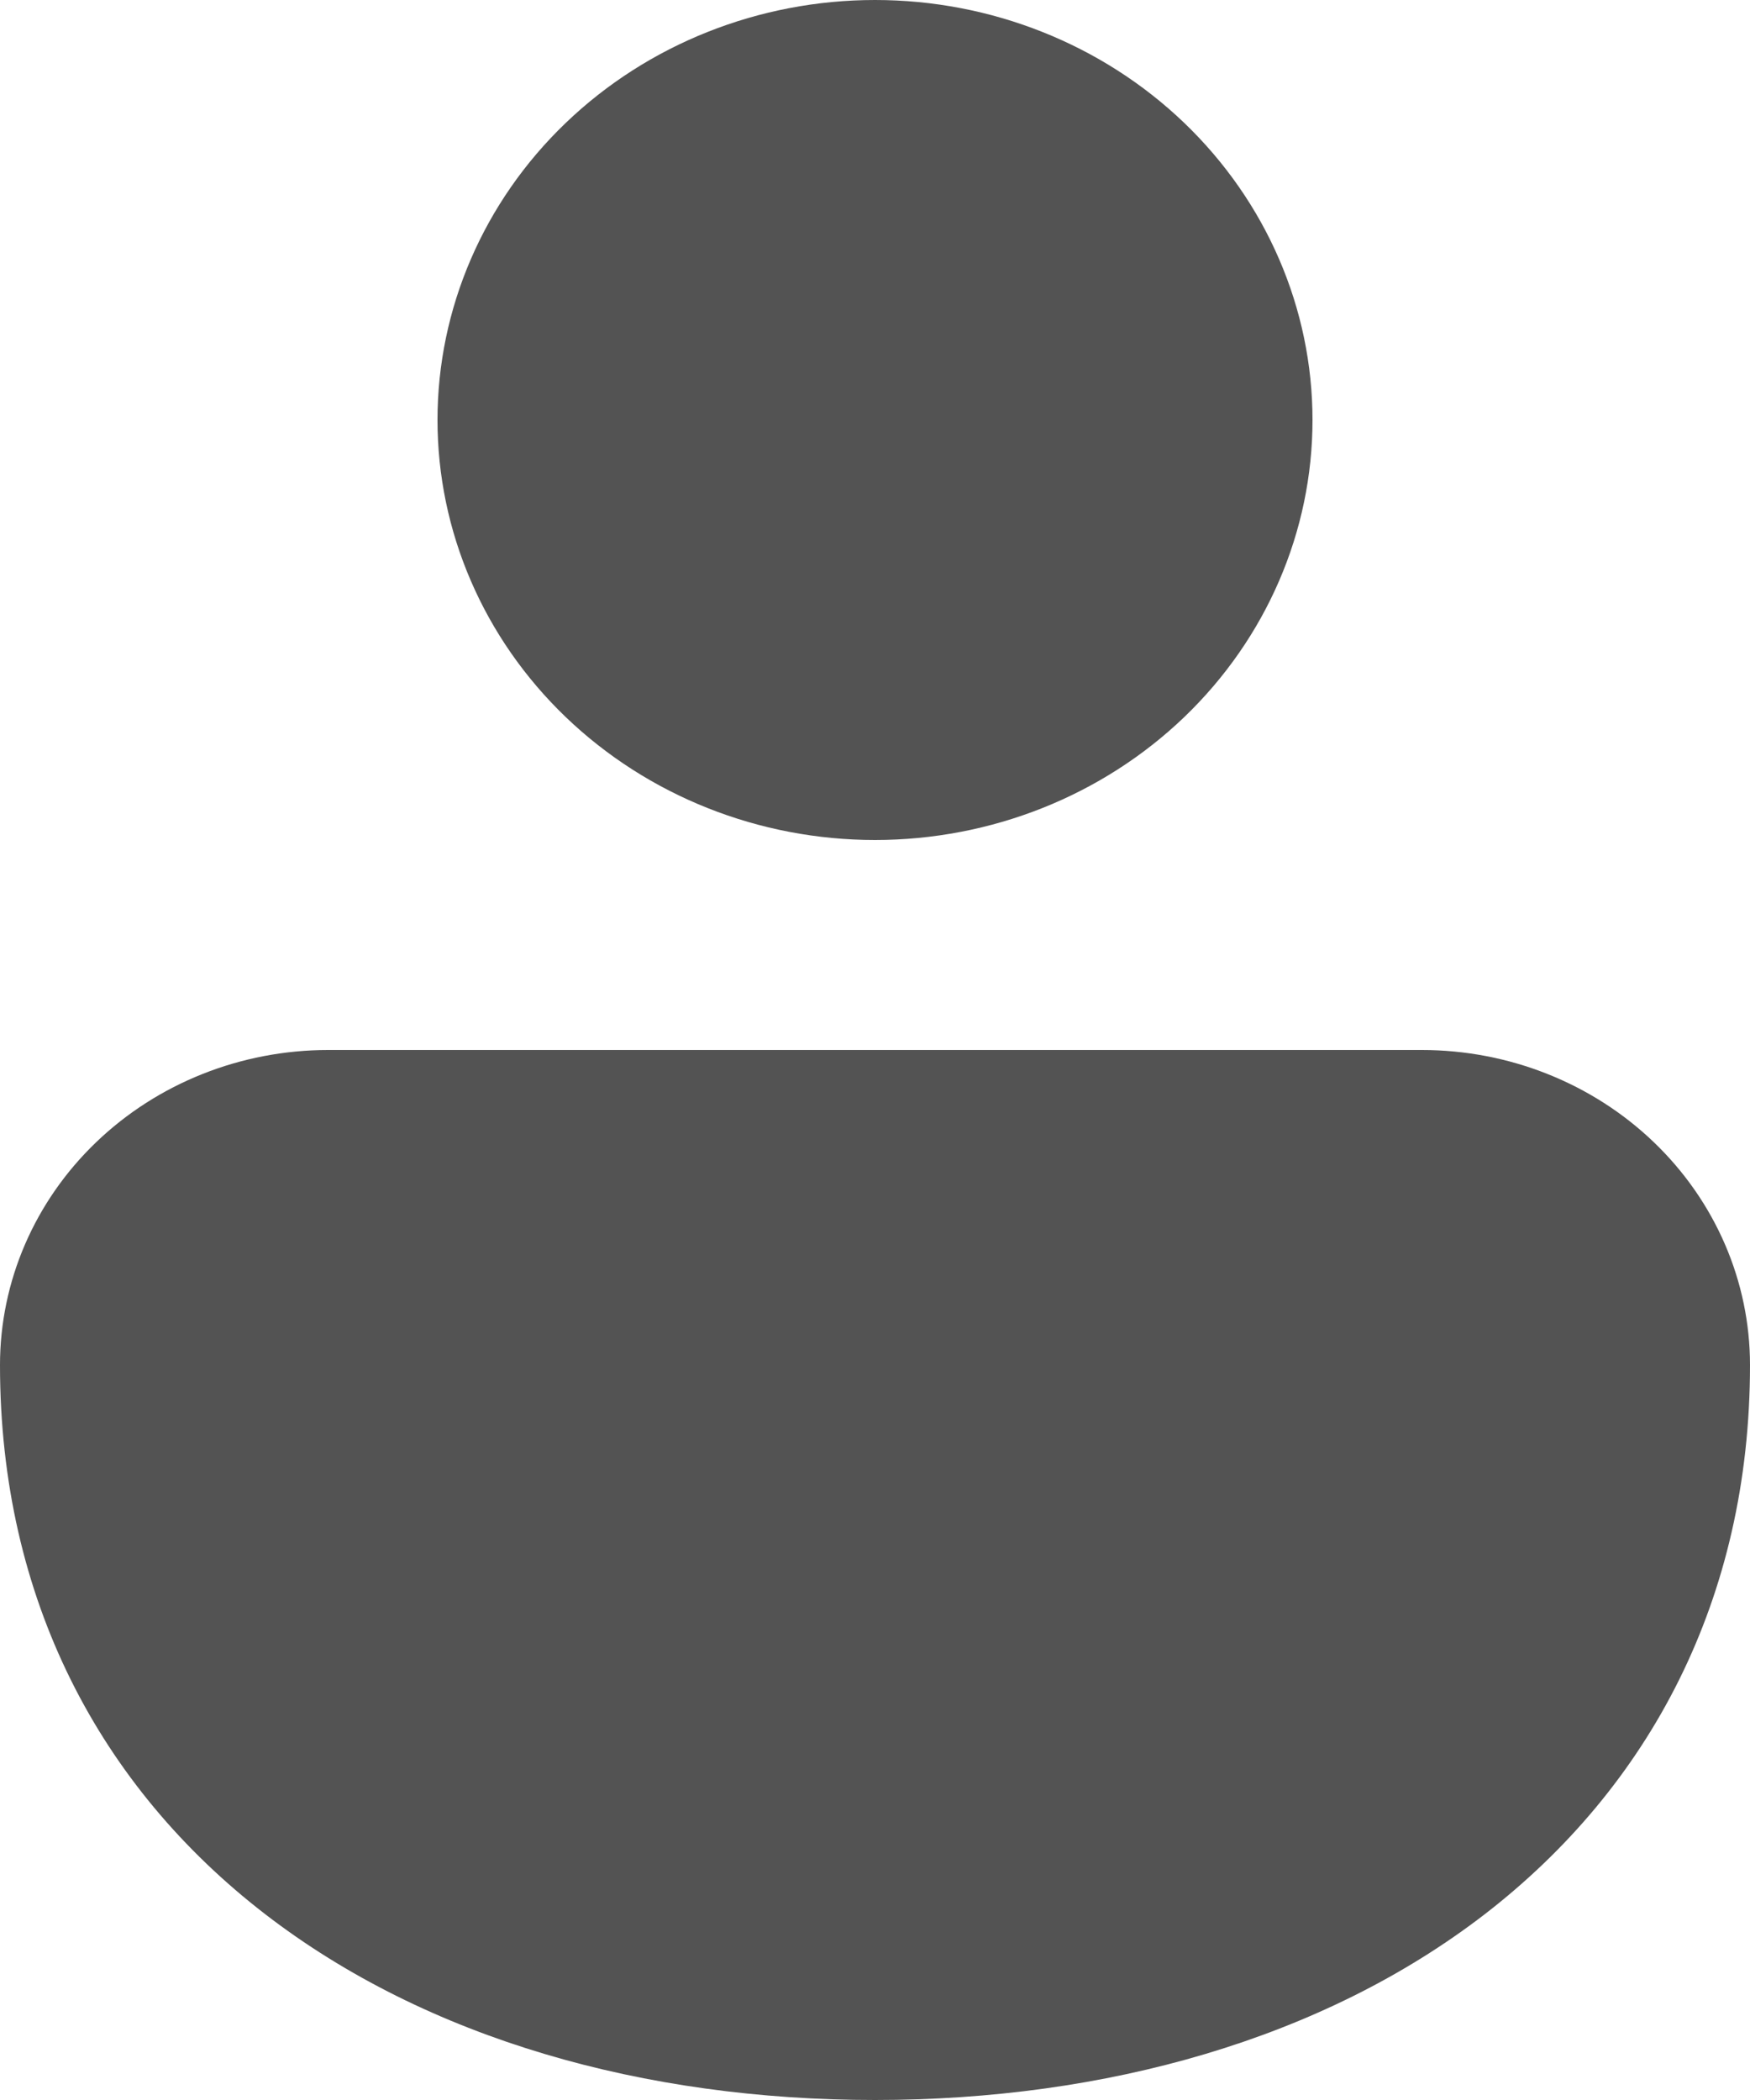 <svg width="25" height="30" viewBox="0 0 25 30" fill="none" xmlns="http://www.w3.org/2000/svg">
<path d="M12.5 0C10.842 0 9.253 0.632 8.081 1.757C6.908 2.883 6.25 4.409 6.25 6C6.25 7.591 6.908 9.117 8.081 10.243C9.253 11.368 10.842 12 12.5 12C14.158 12 15.747 11.368 16.919 10.243C18.091 9.117 18.75 7.591 18.75 6C18.75 4.409 18.091 2.883 16.919 1.757C15.747 0.632 14.158 0 12.5 0ZM20.312 15H4.688C3.444 15 2.252 15.474 1.373 16.318C0.494 17.162 0 18.306 0 19.5C0 22.848 1.434 25.53 3.788 27.345C6.103 29.13 9.209 30 12.5 30C15.791 30 18.897 29.13 21.212 27.345C23.562 25.53 25 22.848 25 19.5C25 18.306 24.506 17.162 23.627 16.318C22.748 15.474 21.556 15 20.312 15Z" fill="#535353"/>
</svg>

